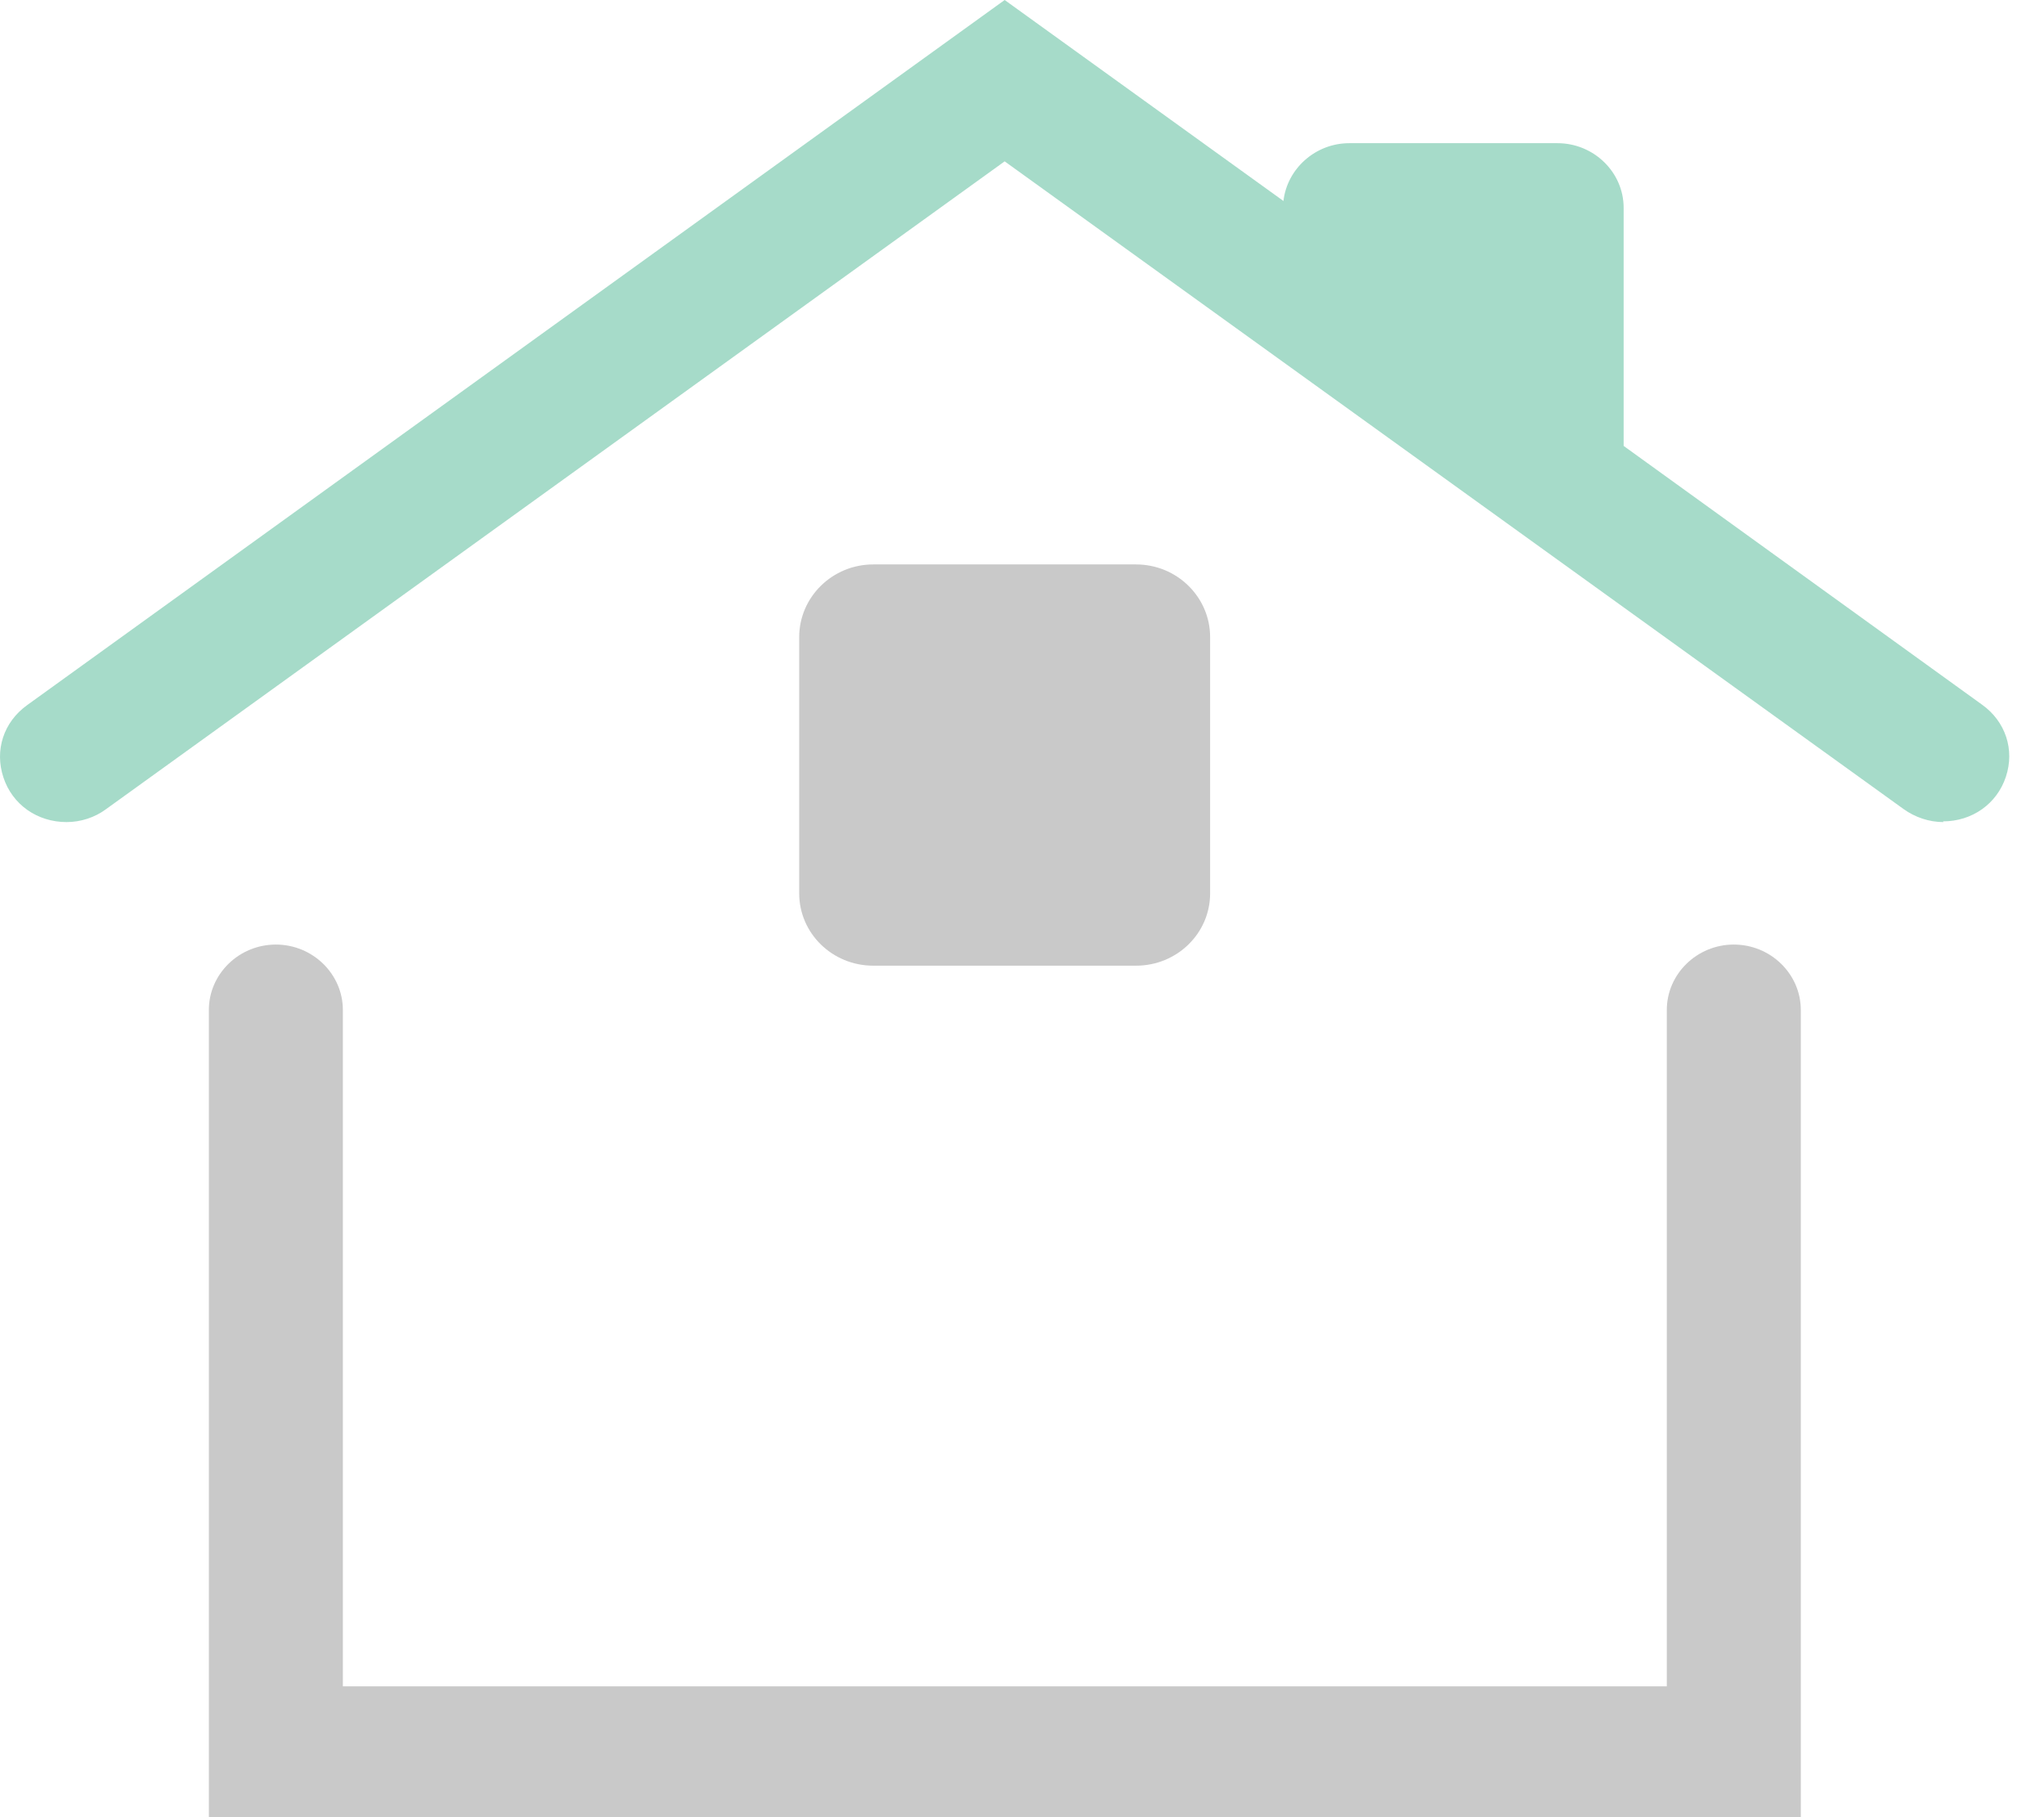 <svg width="54" height="48" viewBox="0 0 54 48" fill="none" xmlns="http://www.w3.org/2000/svg">
<path d="M5.518 48V26.678C5.518 25.728 6.314 24.95 7.288 24.95C8.261 24.95 9.058 25.728 9.058 26.678V44.544H44.035V26.678C44.035 25.728 44.832 24.95 45.805 24.95C46.779 24.95 47.575 25.728 47.575 26.678V48H5.518Z" fill="#666666" fill-opacity="0.35"/>
<path d="M51.342 21.715C50.968 21.715 50.594 21.59 50.289 21.37L26.542 4.262L2.794 21.379C2.509 21.59 2.135 21.715 1.761 21.715C0.985 21.715 0.326 21.254 0.09 20.534C-0.146 19.824 0.09 19.075 0.719 18.624L26.542 0L33.907 5.309C34.005 4.454 34.753 3.782 35.648 3.782H41.144C42.108 3.782 42.895 4.55 42.895 5.491V11.779L52.364 18.614C52.984 19.056 53.23 19.805 52.994 20.515C52.758 21.235 52.099 21.696 51.332 21.696L51.342 21.715Z" fill="#009865" fill-opacity="0.35"/>
<path d="M31.97 16.829V23.597C31.97 24.653 31.095 25.508 30.013 25.508H23.071C21.989 25.508 21.114 24.653 21.114 23.597V16.829C21.114 15.773 21.989 14.909 23.071 14.909H30.013C31.095 14.909 31.97 15.773 31.97 16.829Z" fill="#666666" fill-opacity="0.35"/>
</svg>
